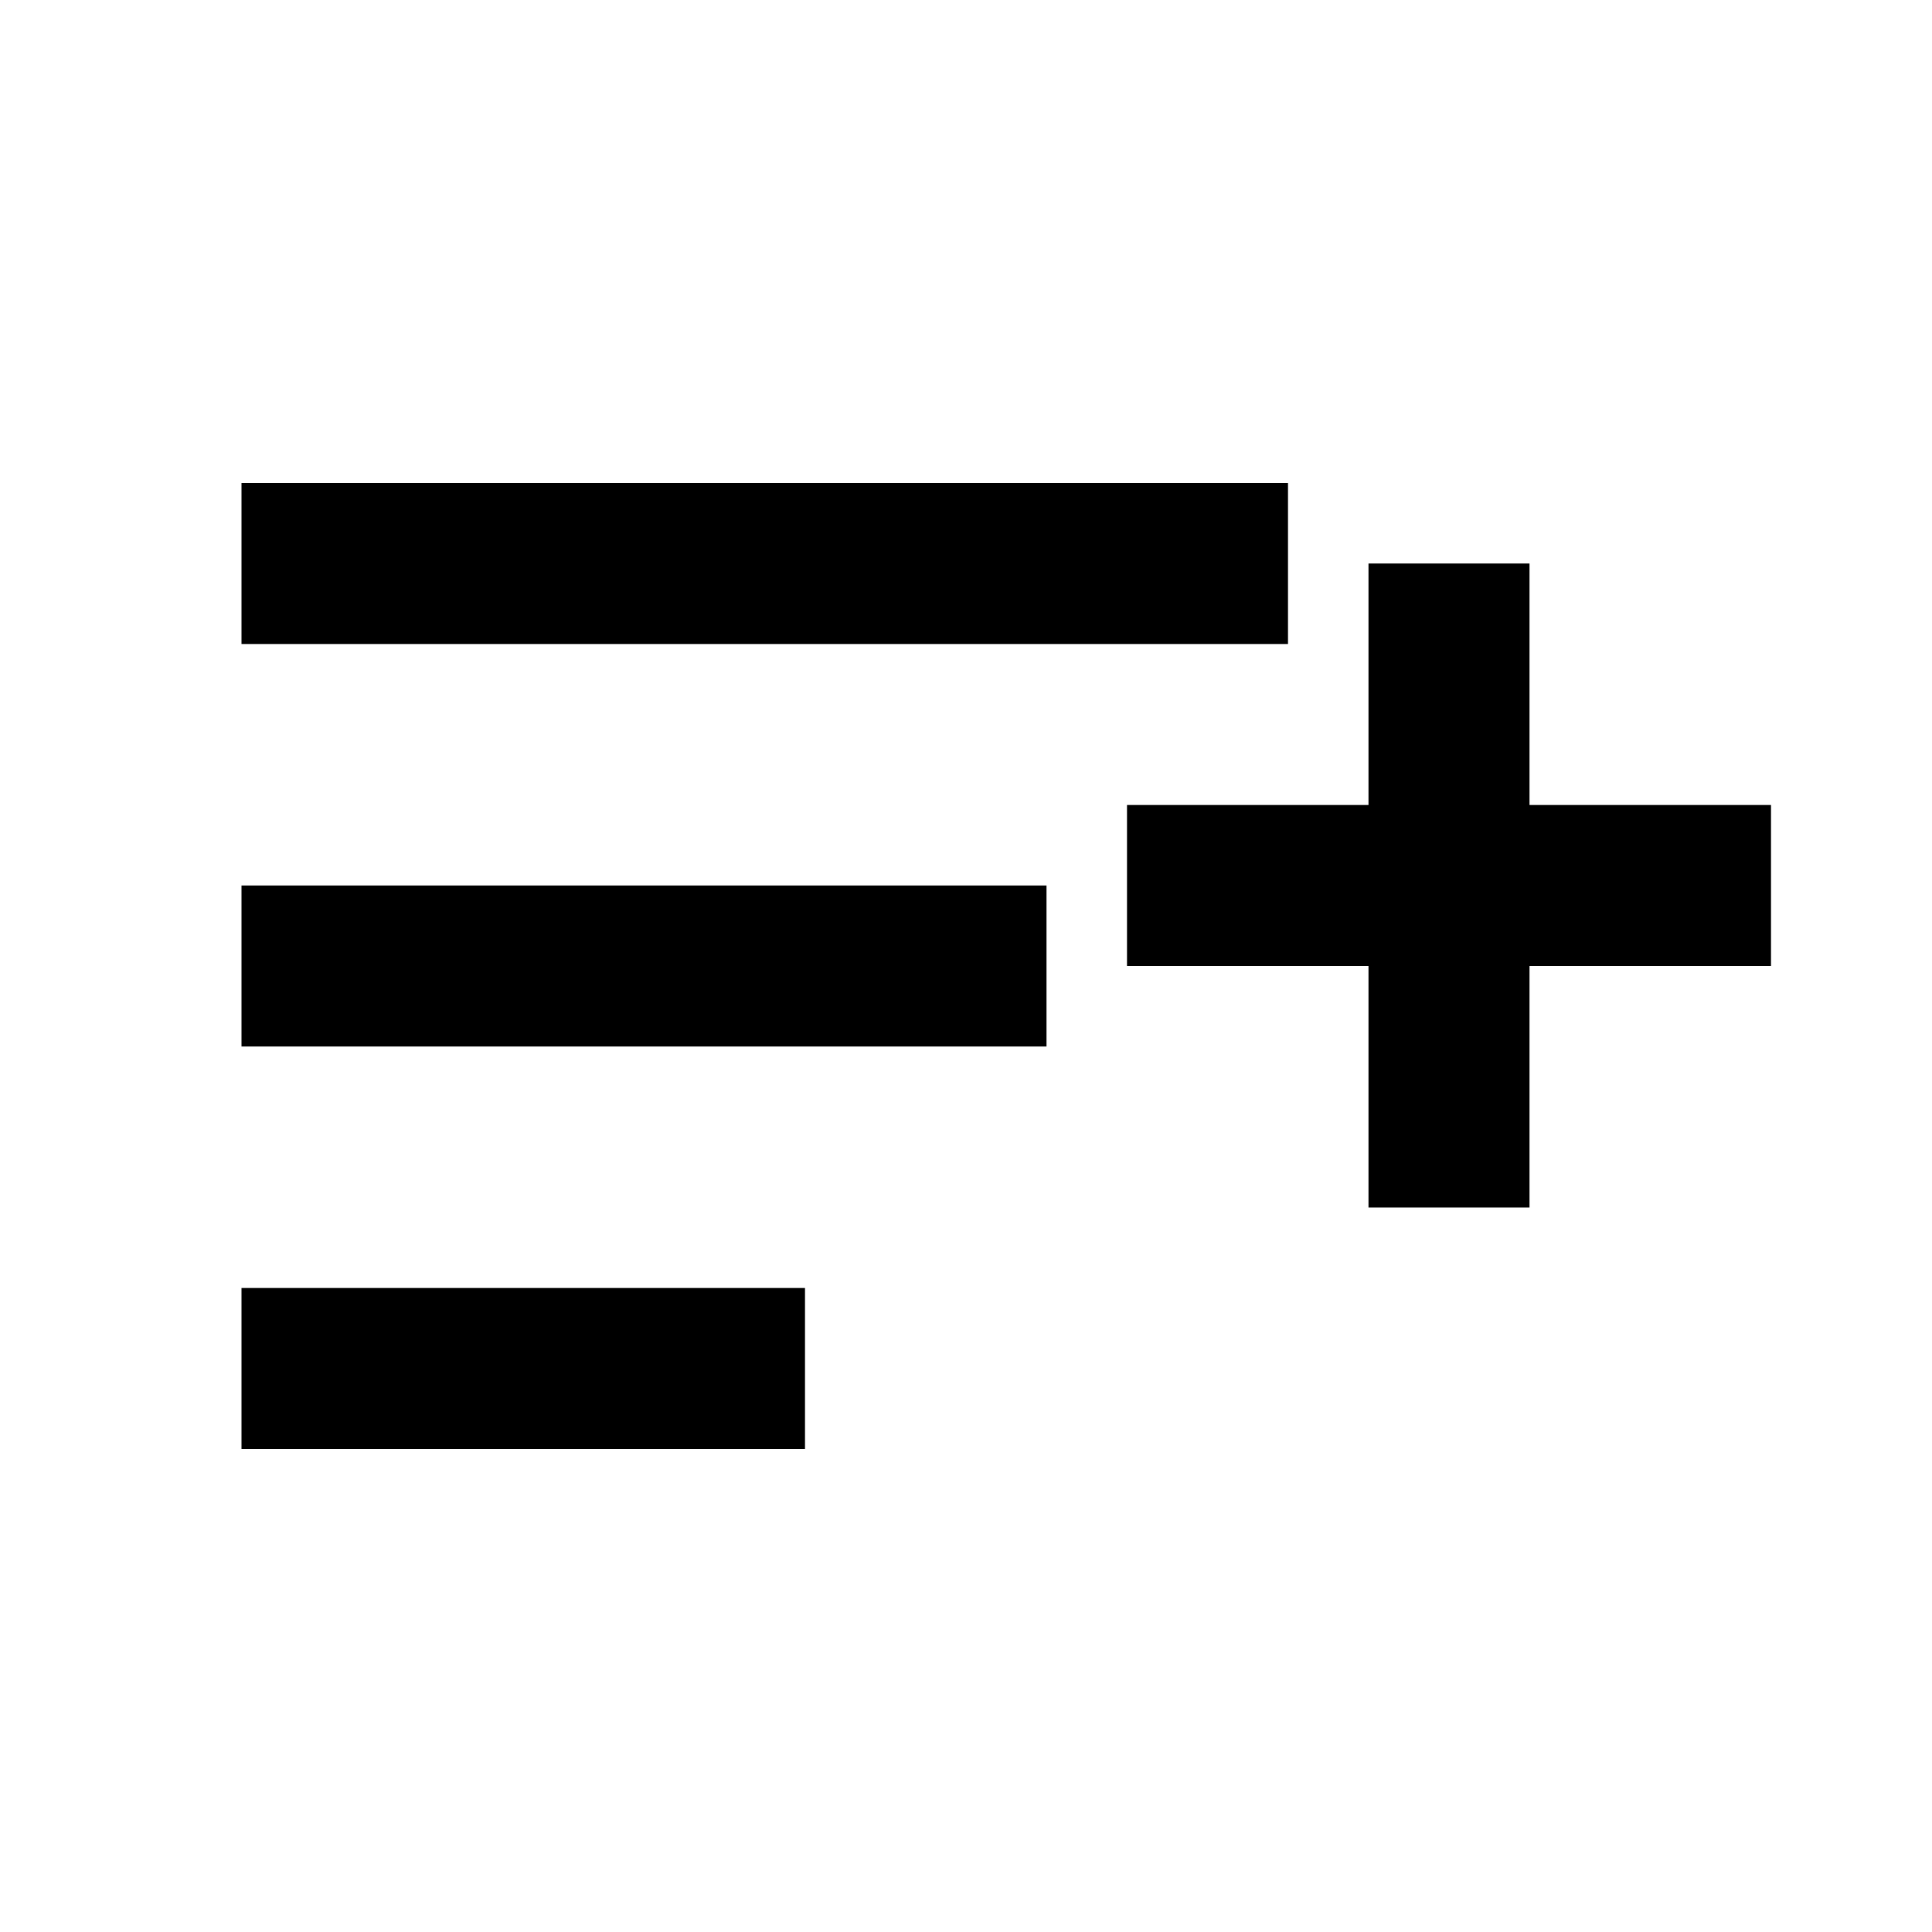 <svg
      xmlns="http://www.w3.org/2000/svg"
      viewBox="0 0 24 24"
      fill="currentColor"
      width="24px"
      height="24px"
    >
      <path d="M3 6H16V8H3V6ZM3 11H13V13H3V11ZM3 16H10V18H3V16ZM19 10V7H17V10H14V12H17V15H19V12H22V10H19Z" />
    </svg>